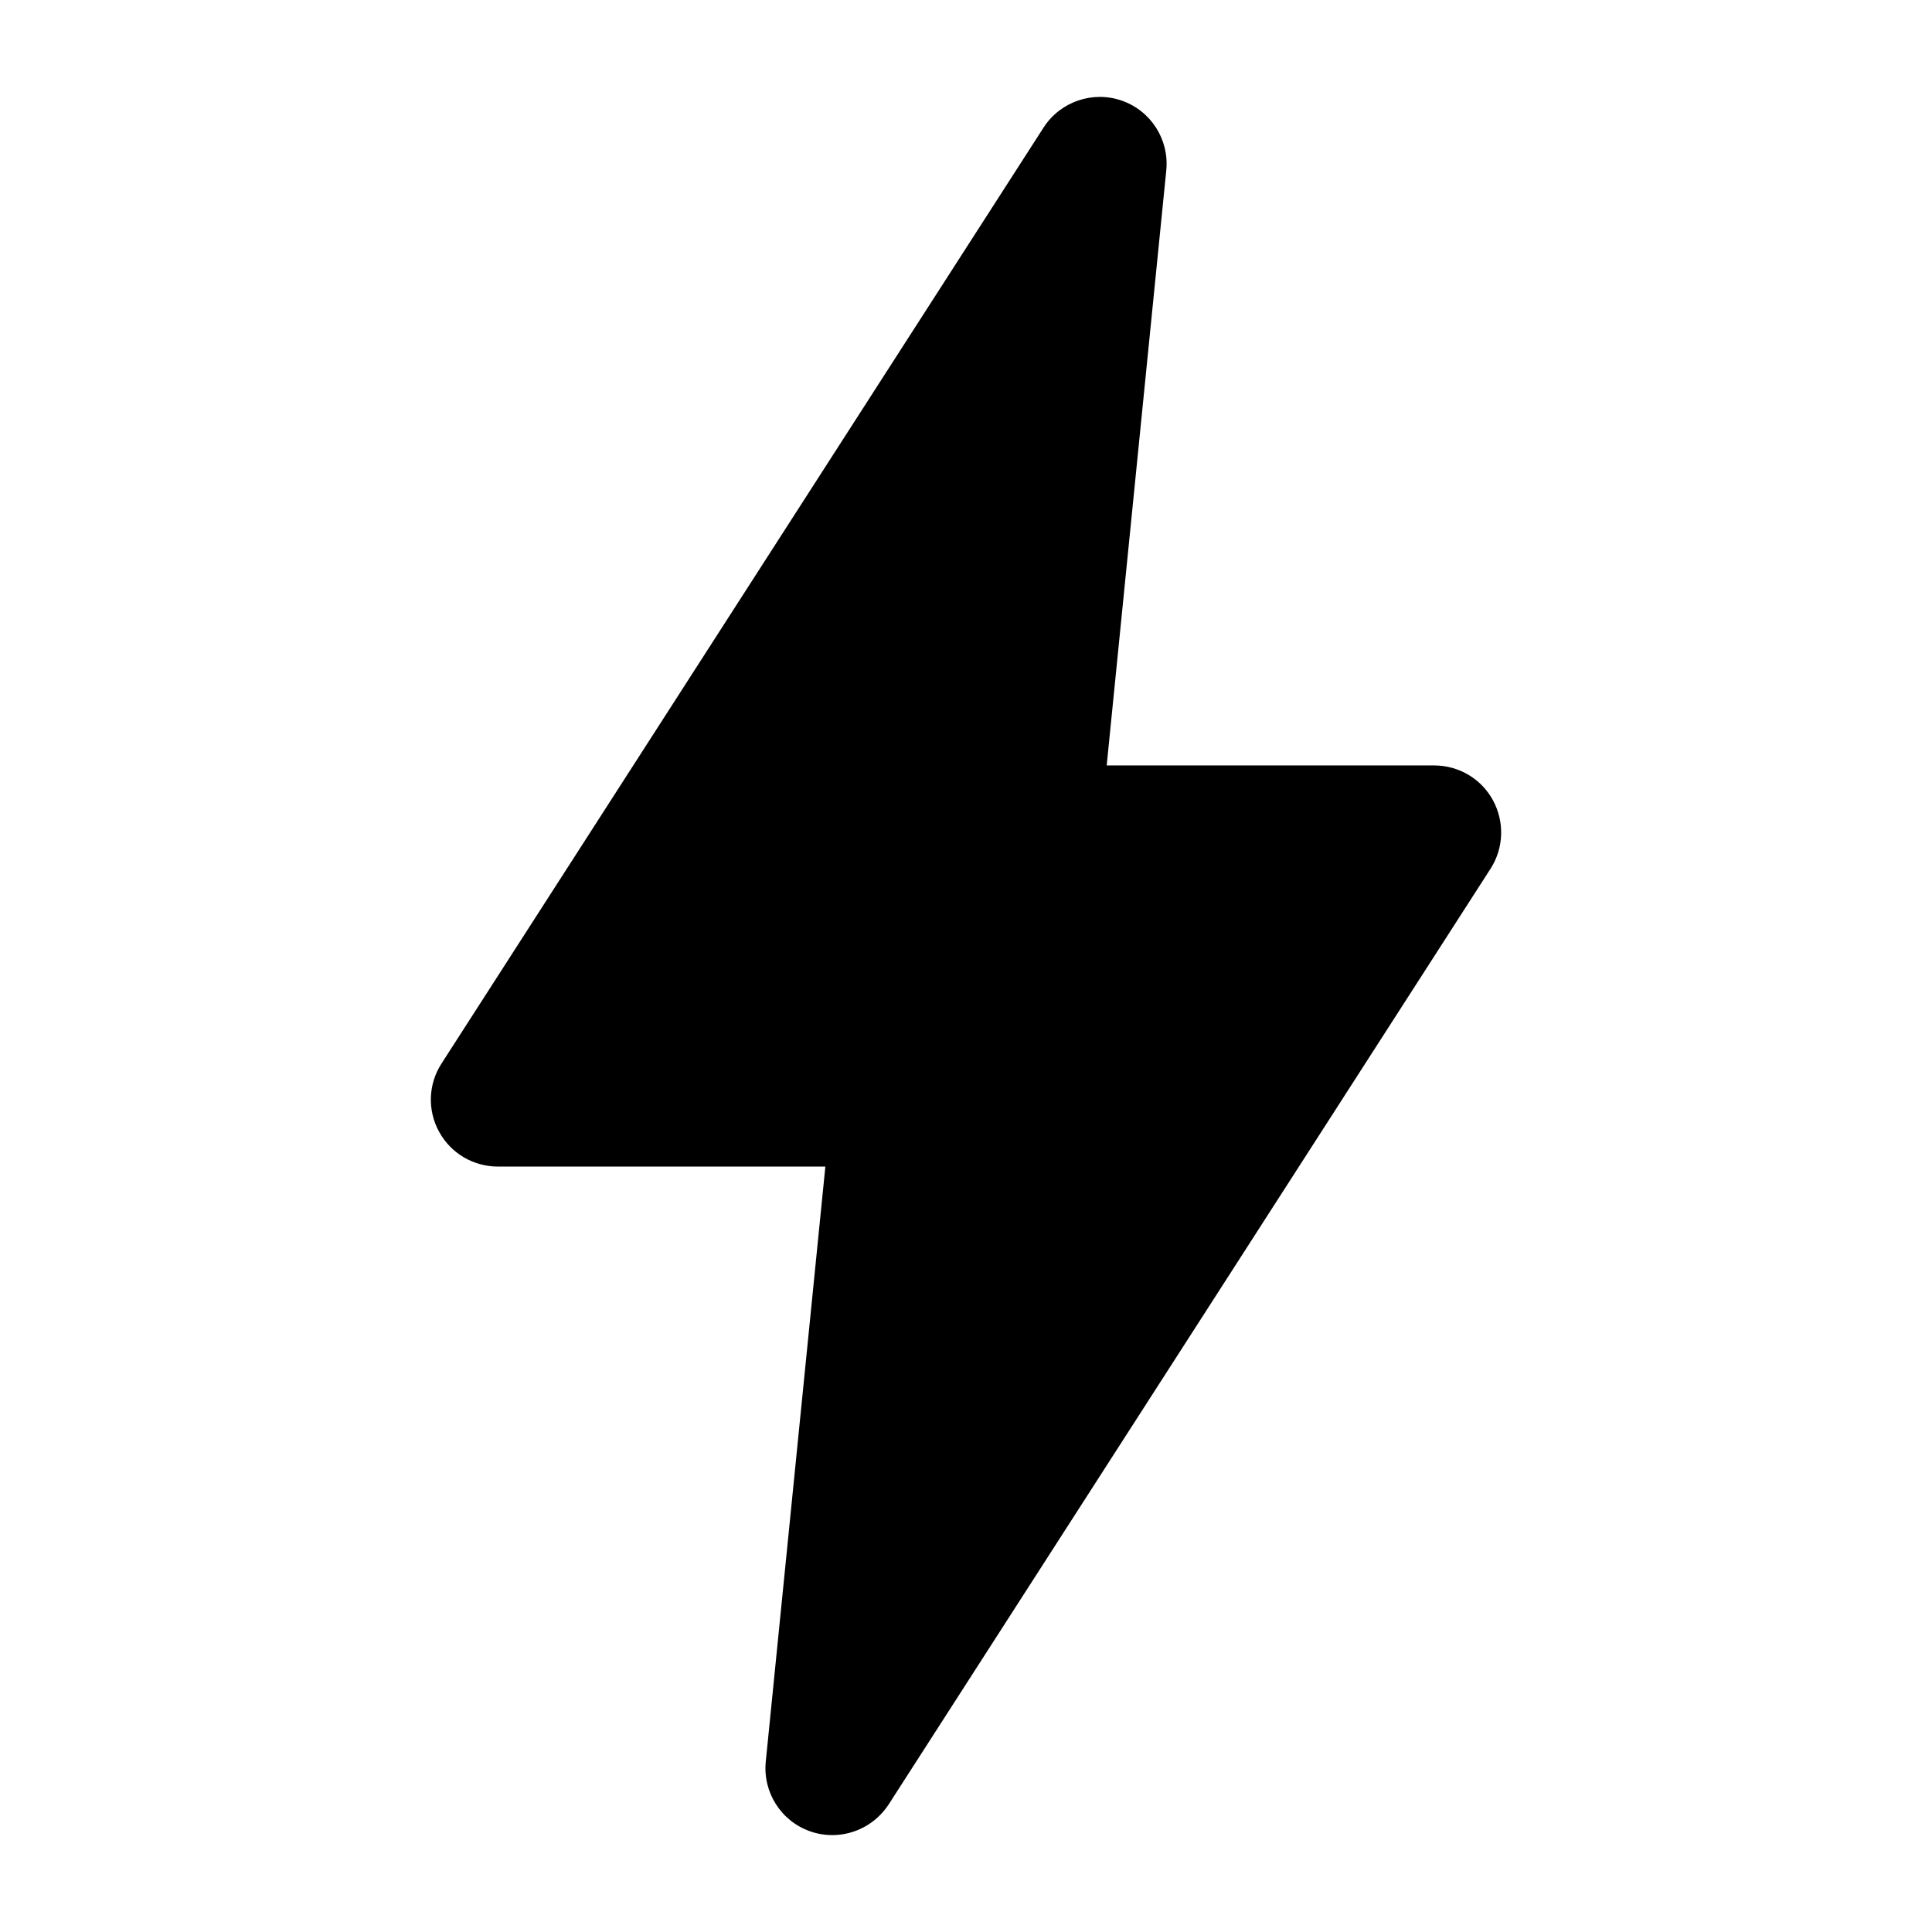 <?xml version="1.0" encoding="UTF-8" standalone="no"?>
<!-- Created with Inkscape (http://www.inkscape.org/) -->

<svg
   width="1000"
   height="1000"
   version="1.1"
   id="svg8"
   xmlns="http://www.w3.org/2000/svg"
   xmlns:svg="http://www.w3.org/2000/svg"
   xmlns:rdf="http://www.w3.org/1999/02/22-rdf-syntax-ns#"
   xmlns:cc="http://creativecommons.org/ns#"
   xmlns:dc="http://purl.org/dc/elements/1.1/">
  <defs
     id="defs5498" />
  <path
     style="fill:#000000;fill-opacity:1;fill-rule:nonzero;stroke:none"
     d="m 772.742,414.196 c -6.062,-11.156 -17.75,-18.004 -30.406,-18.004 H 572.82 L 603.664,88.188 C 605.246,72.29 595.754,57.36 580.64,52.09 565.613,46.821 548.742,52.618 540.129,66.055 L 228.515,550.501 c -6.855,10.625 -7.383,24.152 -1.23,35.305 6.062,11.152 17.75,18.004 30.406,18.004 h 169.516 l -30.848,308.004 c -1.578,15.898 7.91,30.828 23.027,36.098 3.777,1.316 7.555,1.93 11.422,1.93 11.512,0 22.586,-5.797 29.176,-15.895 L 771.597,449.501 c 6.77,-10.629 7.207,-24.152 1.145,-35.305 z m 0,0"
     id="path6" />
</svg>

